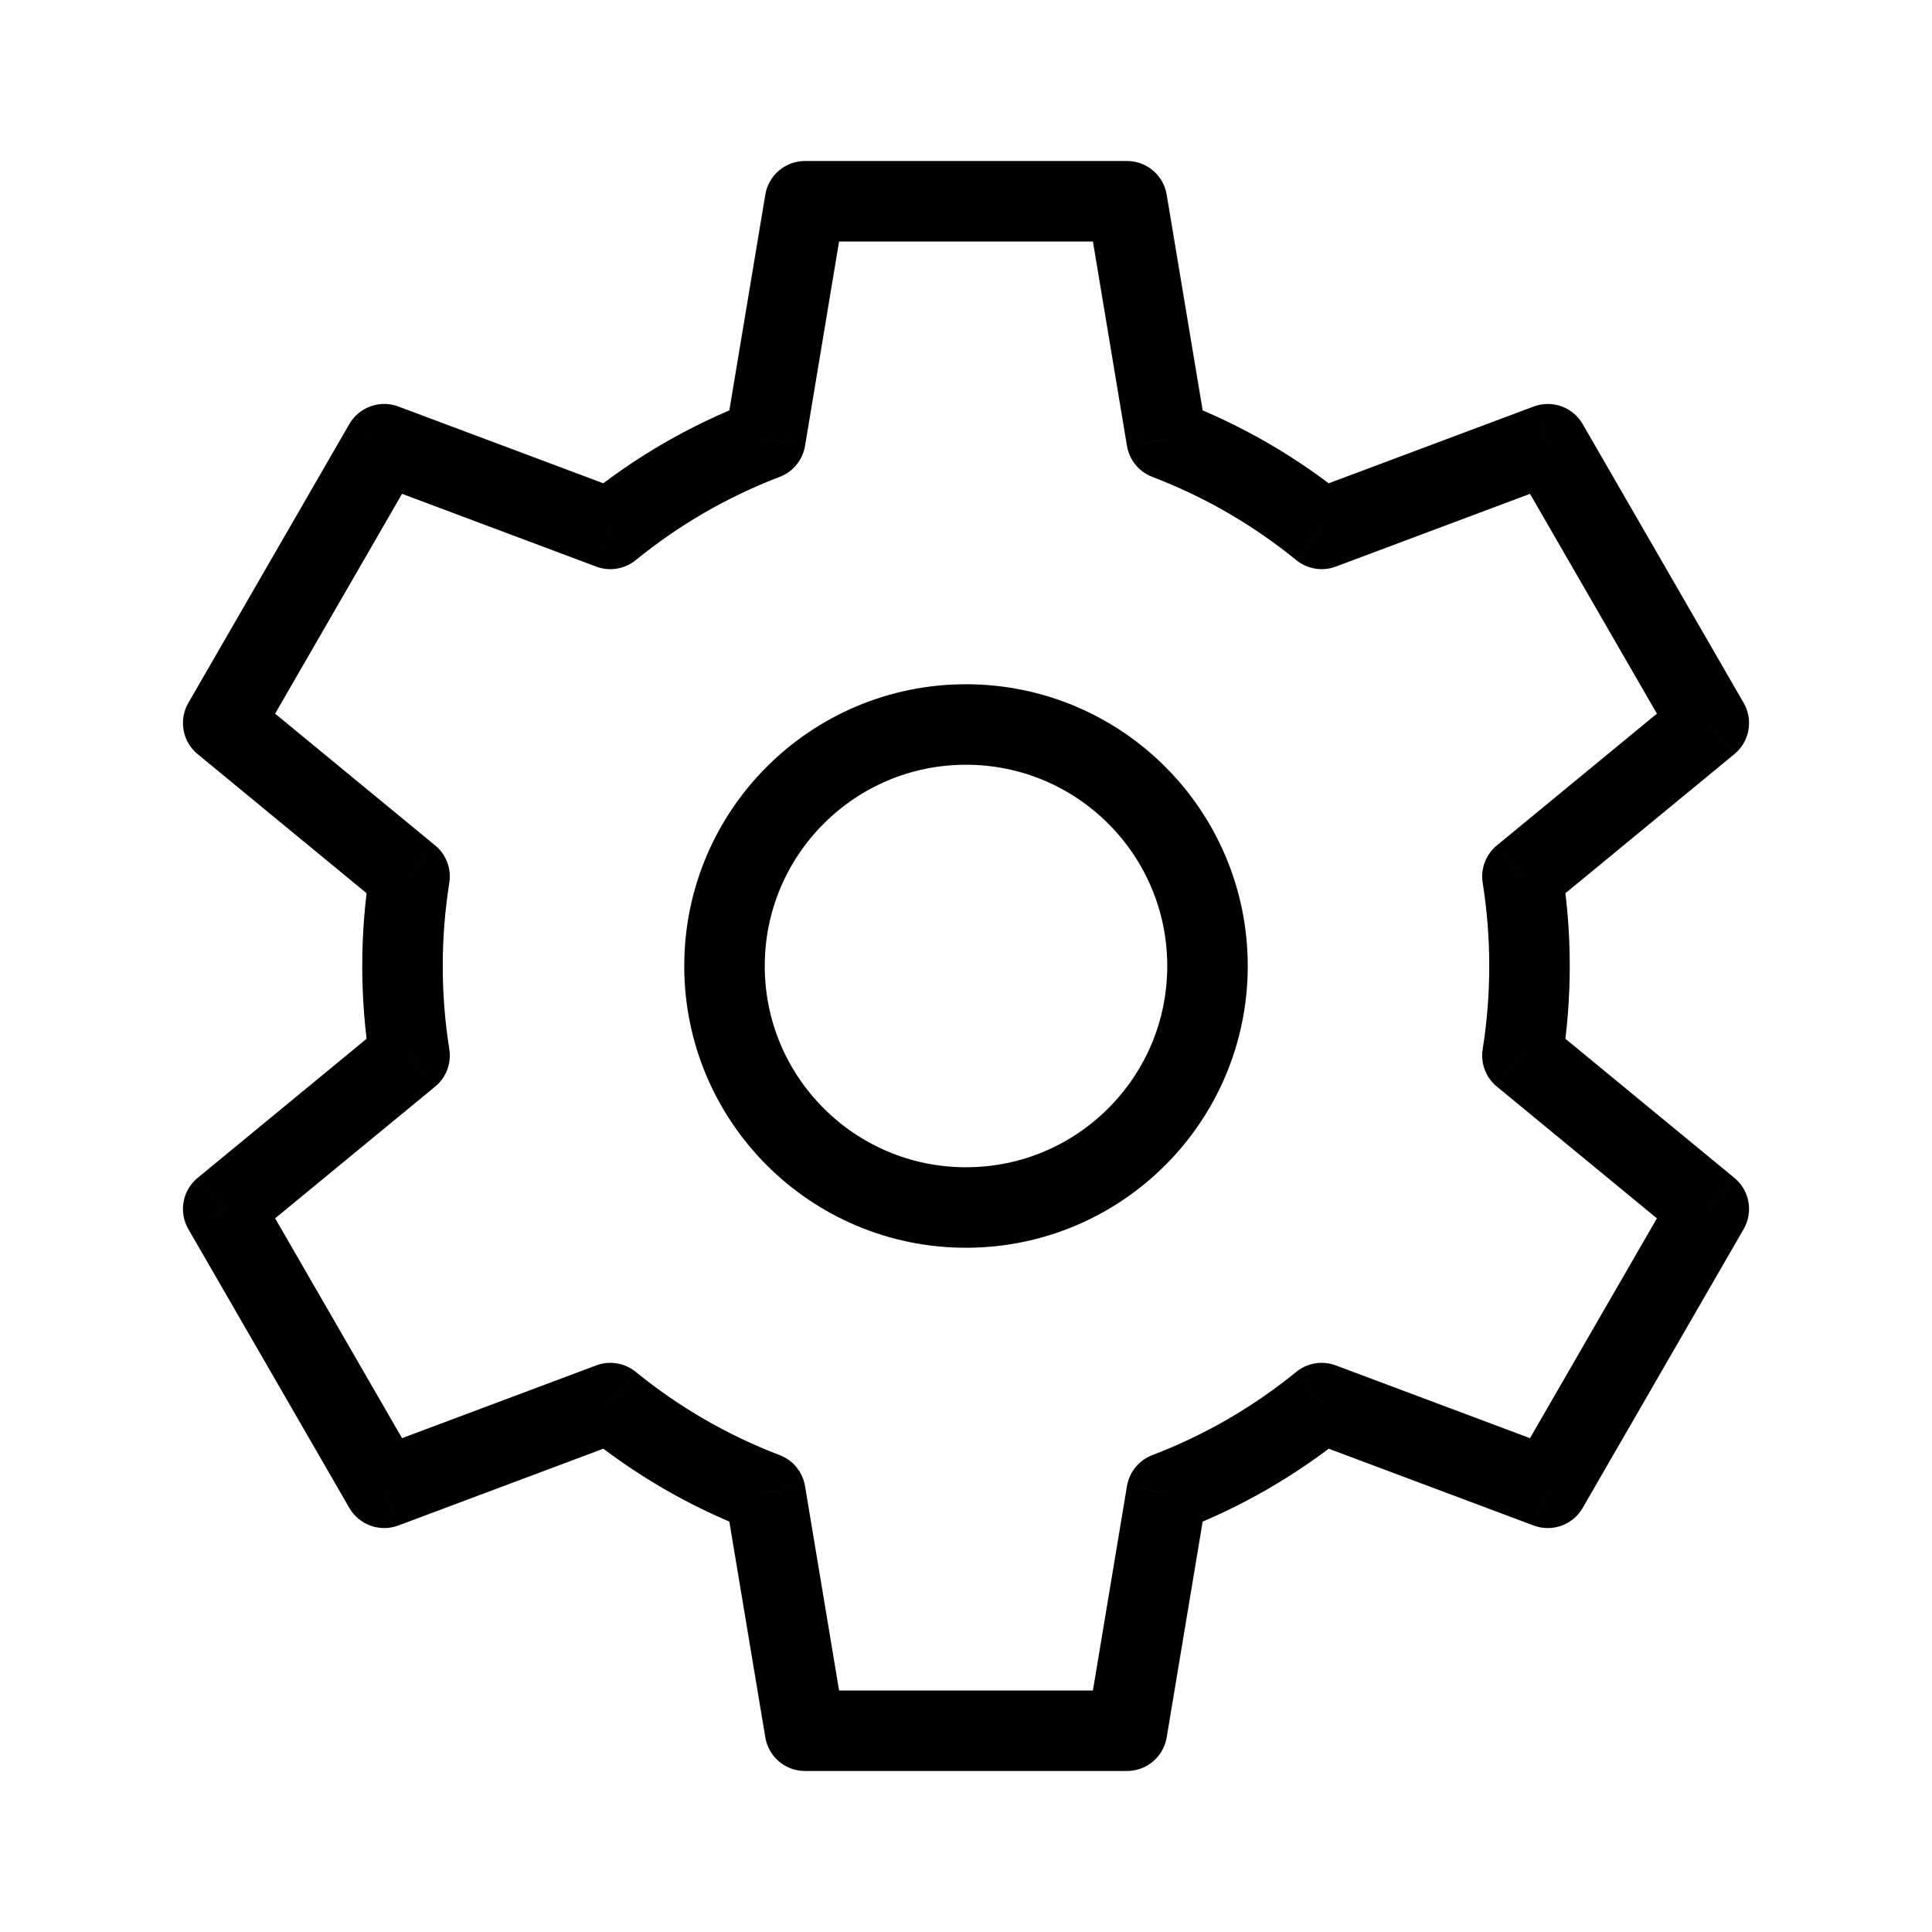 <svg width="48" height="48" viewBox="0 0 48 48" fill="none" xmlns="http://www.w3.org/2000/svg">
<path d="M28 5L28.986 4.836C28.906 4.353 28.489 4 28 4V5ZM20 5V4C19.511 4 19.094 4.353 19.014 4.836L20 5ZM28.986 10.914L27.999 11.078C28.058 11.428 28.297 11.722 28.629 11.848L28.986 10.914ZM32.837 13.141L32.205 13.916C32.481 14.14 32.855 14.202 33.187 14.077L32.837 13.141ZM38.455 11.036L39.321 10.536C39.076 10.113 38.562 9.928 38.104 10.1L38.455 11.036ZM42.455 17.964L43.09 18.736C43.468 18.425 43.565 17.887 43.321 17.464L42.455 17.964ZM37.824 21.776L37.189 21.004C36.915 21.229 36.781 21.583 36.837 21.933L37.824 21.776ZM37.824 26.224L36.837 26.067C36.781 26.417 36.915 26.771 37.189 26.996L37.824 26.224ZM42.455 30.036L43.321 30.536C43.565 30.113 43.468 29.575 43.09 29.264L42.455 30.036ZM38.455 36.964L38.104 37.901C38.561 38.072 39.076 37.888 39.321 37.464L38.455 36.964ZM32.837 34.859L33.187 33.923C32.855 33.798 32.48 33.86 32.205 34.084L32.837 34.859ZM28.986 37.086L28.629 36.152C28.297 36.278 28.058 36.572 27.999 36.922L28.986 37.086ZM28 43V44C28.489 44 28.906 43.647 28.986 43.164L28 43ZM20 43L19.014 43.164C19.094 43.647 19.511 44 20 44V43ZM19.014 37.086L20.001 36.922C19.942 36.572 19.703 36.278 19.371 36.152L19.014 37.086ZM15.163 34.859L15.795 34.084C15.519 33.86 15.145 33.798 14.813 33.923L15.163 34.859ZM9.545 36.964L8.679 37.464C8.924 37.887 9.439 38.072 9.896 37.901L9.545 36.964ZM5.545 30.036L4.91 29.264C4.532 29.575 4.435 30.113 4.679 30.536L5.545 30.036ZM10.176 26.224L10.811 26.996C11.085 26.771 11.219 26.417 11.163 26.067L10.176 26.224ZM10.176 21.776L11.163 21.933C11.219 21.583 11.085 21.229 10.811 21.004L10.176 21.776ZM5.546 17.964L4.679 17.464C4.435 17.887 4.533 18.425 4.91 18.736L5.546 17.964ZM9.546 11.036L9.896 10.099C9.439 9.928 8.924 10.113 8.679 10.536L9.546 11.036ZM15.164 13.14L14.813 14.077C15.146 14.202 15.52 14.14 15.795 13.916L15.164 13.14ZM19.014 10.914L19.371 11.848C19.703 11.722 19.942 11.428 20.001 11.078L19.014 10.914ZM28 4H20V6H28V4ZM29.972 10.749L28.986 4.836L27.014 5.164L27.999 11.078L29.972 10.749ZM33.468 12.365C32.24 11.365 30.849 10.554 29.342 9.979L28.629 11.848C29.935 12.346 31.14 13.048 32.205 13.916L33.468 12.365ZM33.187 14.077L38.805 11.972L38.104 10.1L32.486 12.204L33.187 14.077ZM37.589 11.536L41.589 18.464L43.321 17.464L39.321 10.536L37.589 11.536ZM41.819 17.192L37.189 21.004L38.46 22.548L43.09 18.736L41.819 17.192ZM39 24C39 23.19 38.936 22.395 38.812 21.618L36.837 21.933C36.944 22.606 37 23.296 37 24H39ZM38.812 26.382C38.936 25.606 39 24.81 39 24H37C37 24.704 36.944 25.394 36.837 26.067L38.812 26.382ZM43.09 29.264L38.46 25.452L37.189 26.996L41.819 30.808L43.09 29.264ZM39.321 37.464L43.321 30.536L41.589 29.536L37.589 36.464L39.321 37.464ZM32.486 35.796L38.104 37.901L38.805 36.028L33.187 33.923L32.486 35.796ZM29.342 38.021C30.849 37.446 32.24 36.636 33.468 35.635L32.205 34.084C31.14 34.952 29.935 35.654 28.629 36.152L29.342 38.021ZM28.986 43.164L29.972 37.251L27.999 36.922L27.014 42.836L28.986 43.164ZM20 44H28V42H20V44ZM18.028 37.251L19.014 43.164L20.986 42.836L20.001 36.922L18.028 37.251ZM14.532 35.635C15.76 36.635 17.151 37.446 18.658 38.021L19.371 36.152C18.065 35.654 16.86 34.952 15.795 34.084L14.532 35.635ZM9.896 37.901L15.514 35.796L14.813 33.923L9.195 36.028L9.896 37.901ZM4.679 30.536L8.679 37.464L10.412 36.464L6.412 29.536L4.679 30.536ZM9.54 25.452L4.91 29.264L6.181 30.808L10.811 26.996L9.54 25.452ZM9 24C9 24.81 9.064 25.605 9.188 26.382L11.163 26.067C11.056 25.394 11 24.704 11 24H9ZM9.188 21.618C9.064 22.394 9 23.19 9 24H11C11 23.296 11.056 22.606 11.163 21.933L9.188 21.618ZM4.91 18.736L9.54 22.548L10.811 21.004L6.181 17.192L4.91 18.736ZM8.679 10.536L4.679 17.464L6.412 18.464L10.412 11.536L8.679 10.536ZM15.514 12.204L9.896 10.099L9.195 11.972L14.813 14.077L15.514 12.204ZM18.658 9.979C17.151 10.554 15.76 11.364 14.532 12.365L15.795 13.916C16.86 13.048 18.065 12.346 19.371 11.848L18.658 9.979ZM19.014 4.836L18.028 10.749L20.001 11.078L20.986 5.164L19.014 4.836Z" fill="black"/>
<circle cx="24" cy="24" r="6" stroke="black" stroke-width="2"/>
</svg>
